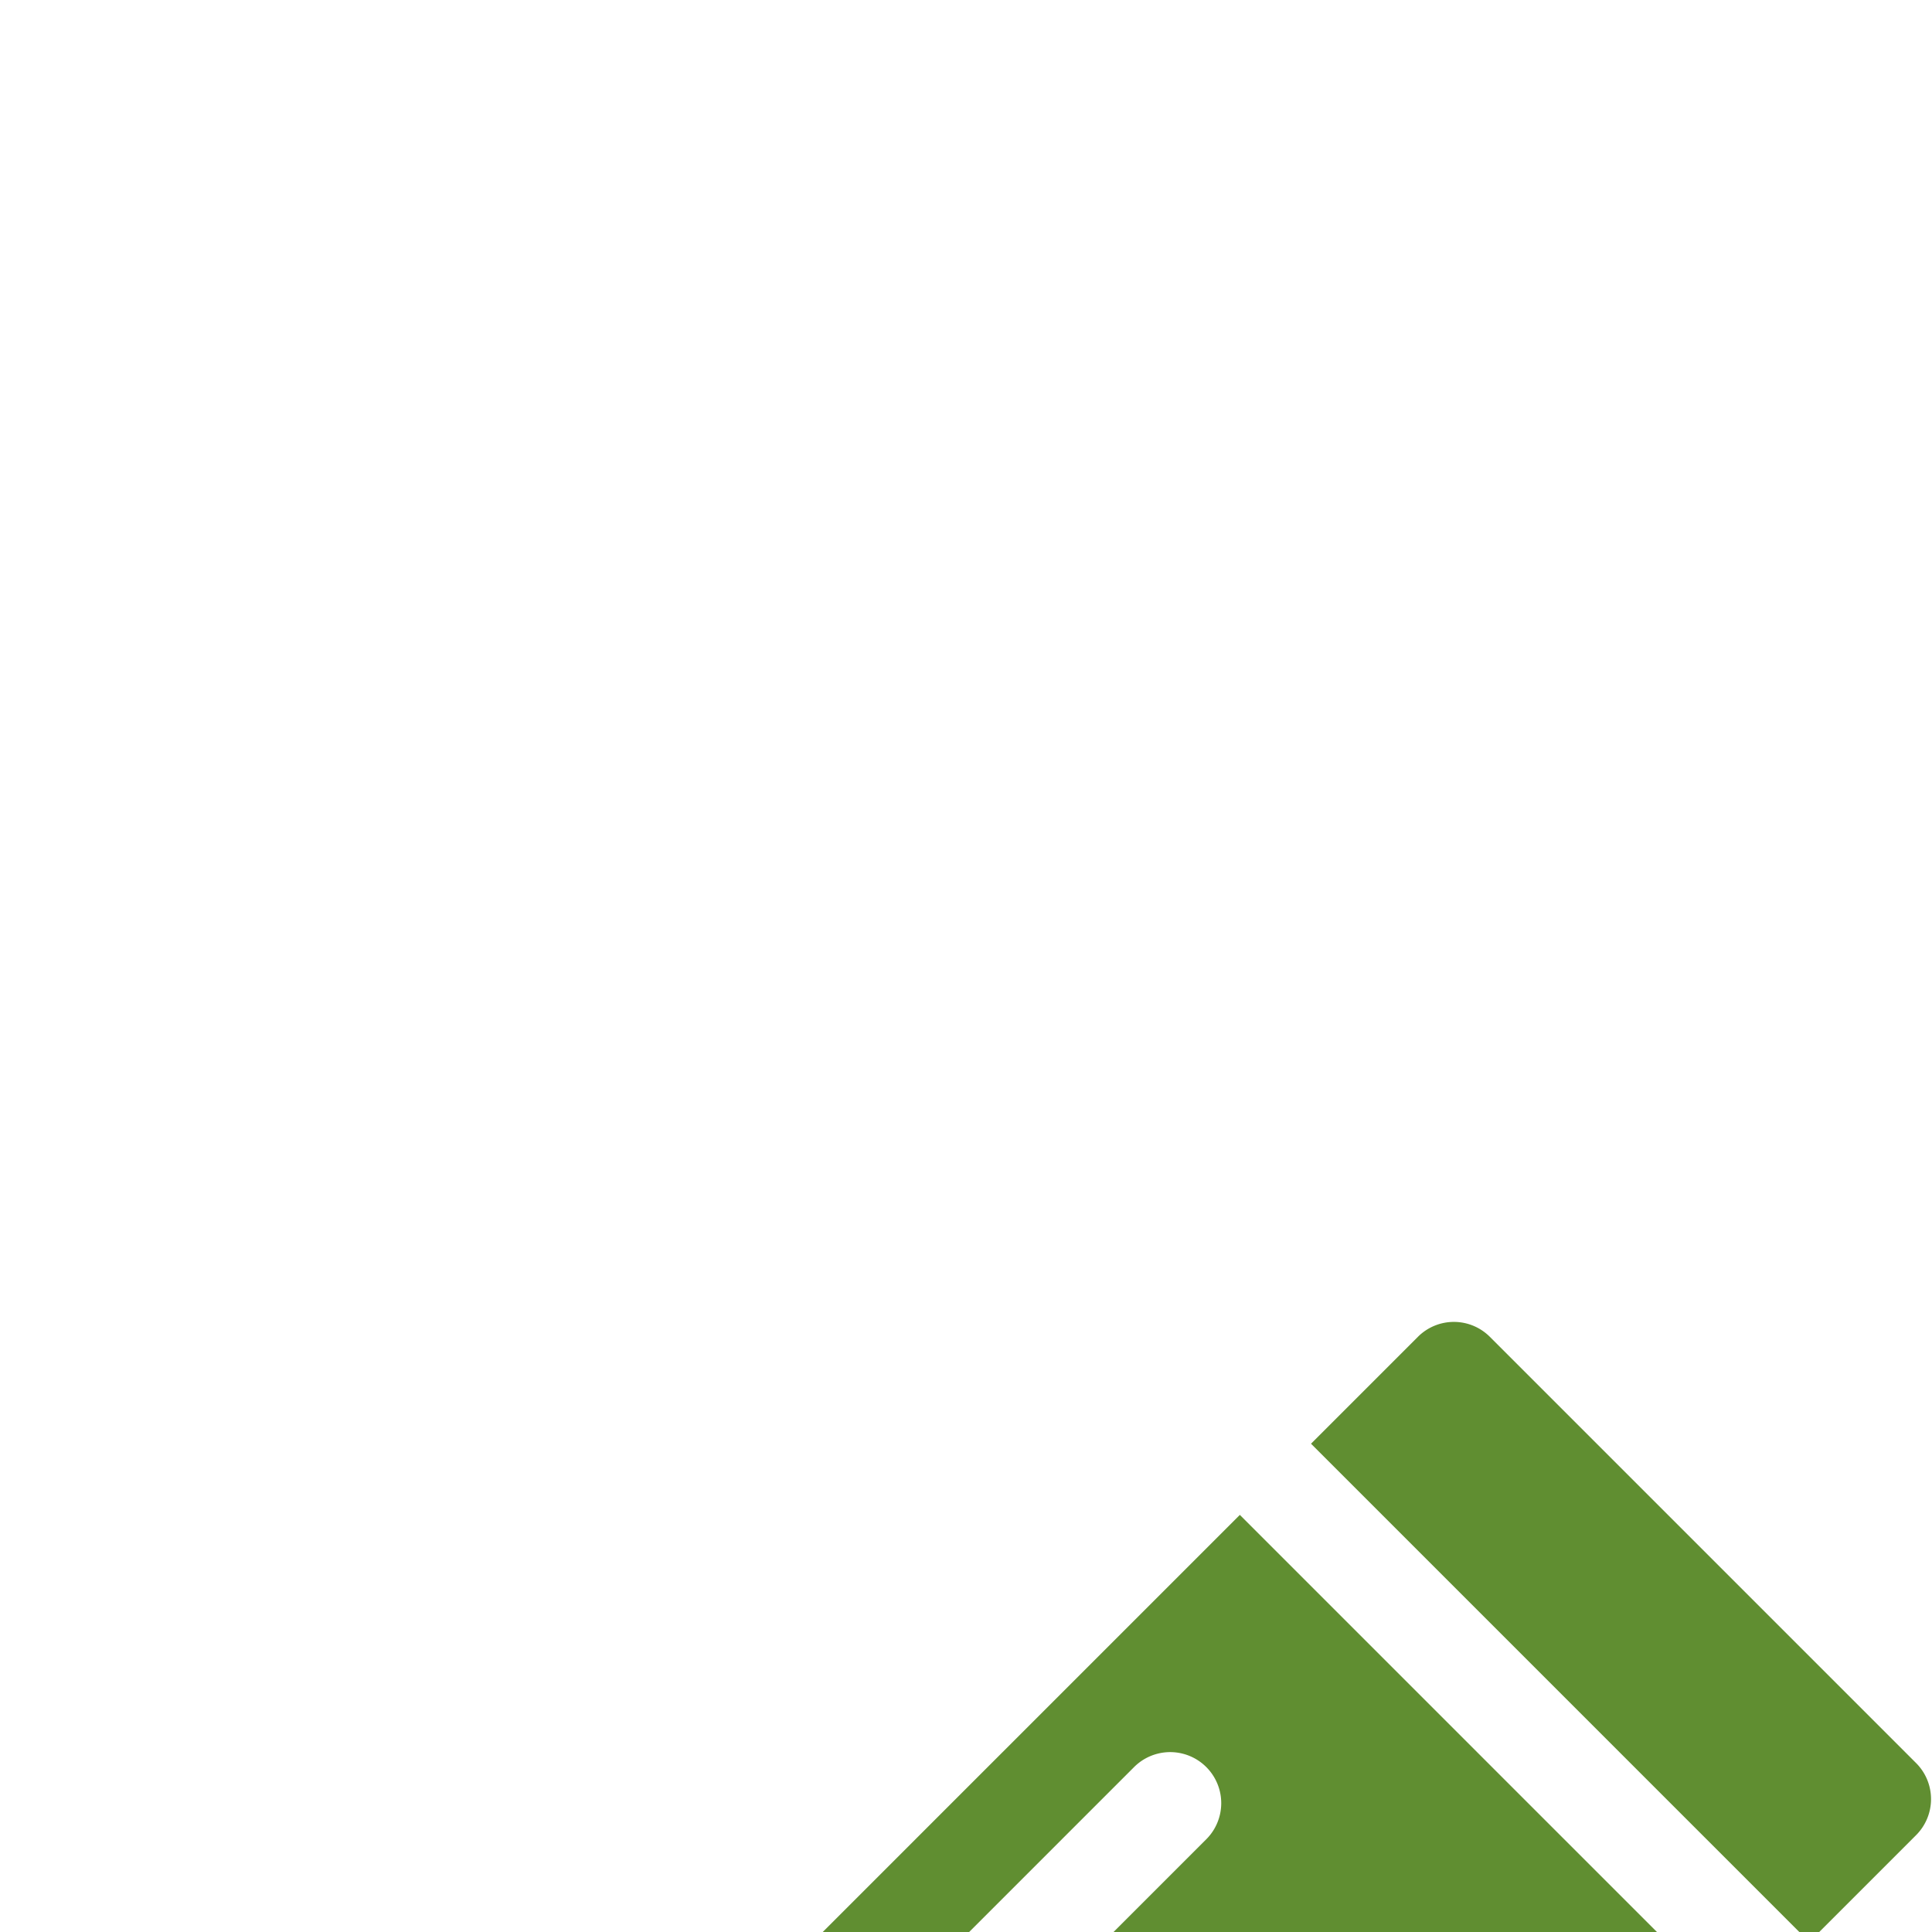 <svg width="19" height="19" fill="none" xmlns="http://www.w3.org/2000/svg"><g filter="url(#a)" fill="#608E31"><path d="m1.923 12.638-1.9 5.71a.5.5 0 0 0 .47.65h.16l5.71-1.9-4.44-4.46ZM18.843 4.338l-4.19-4.19a.5.5 0 0 0-.71 0l-1.05 1.05 4.9 4.9 1.05-1.05a.501.501 0 0 0 0-.71ZM12.193 1.898l-9.8 9.8 4.9 4.9 9.8-9.8-4.9-4.9Zm-.33 3.19-6.47 6.47a.502.502 0 1 1-.71-.71l6.47-6.47a.502.502 0 1 1 .71.71Z"/></g><defs><filter id="a" x="0" y="0" width="18.991" height="21.998" filterUnits="userSpaceOnUse" color-interpolation-filters="sRGB"><feFlood flood-opacity="0" result="BackgroundImageFix"/><feBlend in="SourceGraphic" in2="BackgroundImageFix" result="shape"/><feColorMatrix in="SourceAlpha" values="0 0 0 0 0 0 0 0 0 0 0 0 0 0 0 0 0 0 127 0" result="hardAlpha"/><feOffset/><feGaussianBlur stdDeviation=".5"/><feComposite in2="hardAlpha" operator="arithmetic" k2="-1" k3="1"/><feColorMatrix values="0 0 0 0 0 0 0 0 0 0 0 0 0 0 0 0 0 0 0.15 0"/><feBlend in2="shape" result="effect1_innerShadow_1_3047"/><feColorMatrix in="SourceAlpha" values="0 0 0 0 0 0 0 0 0 0 0 0 0 0 0 0 0 0 127 0" result="hardAlpha"/><feOffset dy="2"/><feGaussianBlur stdDeviation="1"/><feComposite in2="hardAlpha" operator="arithmetic" k2="-1" k3="1"/><feColorMatrix values="0 0 0 0 0 0 0 0 0 0 0 0 0 0 0 0 0 0 0.13 0"/><feBlend in2="effect1_innerShadow_1_3047" result="effect2_innerShadow_1_3047"/><feColorMatrix in="SourceAlpha" values="0 0 0 0 0 0 0 0 0 0 0 0 0 0 0 0 0 0 127 0" result="hardAlpha"/><feOffset dy="4"/><feGaussianBlur stdDeviation="1"/><feComposite in2="hardAlpha" operator="arithmetic" k2="-1" k3="1"/><feColorMatrix values="0 0 0 0 0 0 0 0 0 0 0 0 0 0 0 0 0 0 0.08 0"/><feBlend in2="effect2_innerShadow_1_3047" result="effect3_innerShadow_1_3047"/><feColorMatrix in="SourceAlpha" values="0 0 0 0 0 0 0 0 0 0 0 0 0 0 0 0 0 0 127 0" result="hardAlpha"/><feOffset dy="7"/><feGaussianBlur stdDeviation="1.5"/><feComposite in2="hardAlpha" operator="arithmetic" k2="-1" k3="1"/><feColorMatrix values="0 0 0 0 0 0 0 0 0 0 0 0 0 0 0 0 0 0 0.02 0"/><feBlend in2="effect3_innerShadow_1_3047" result="effect4_innerShadow_1_3047"/></filter></defs></svg>